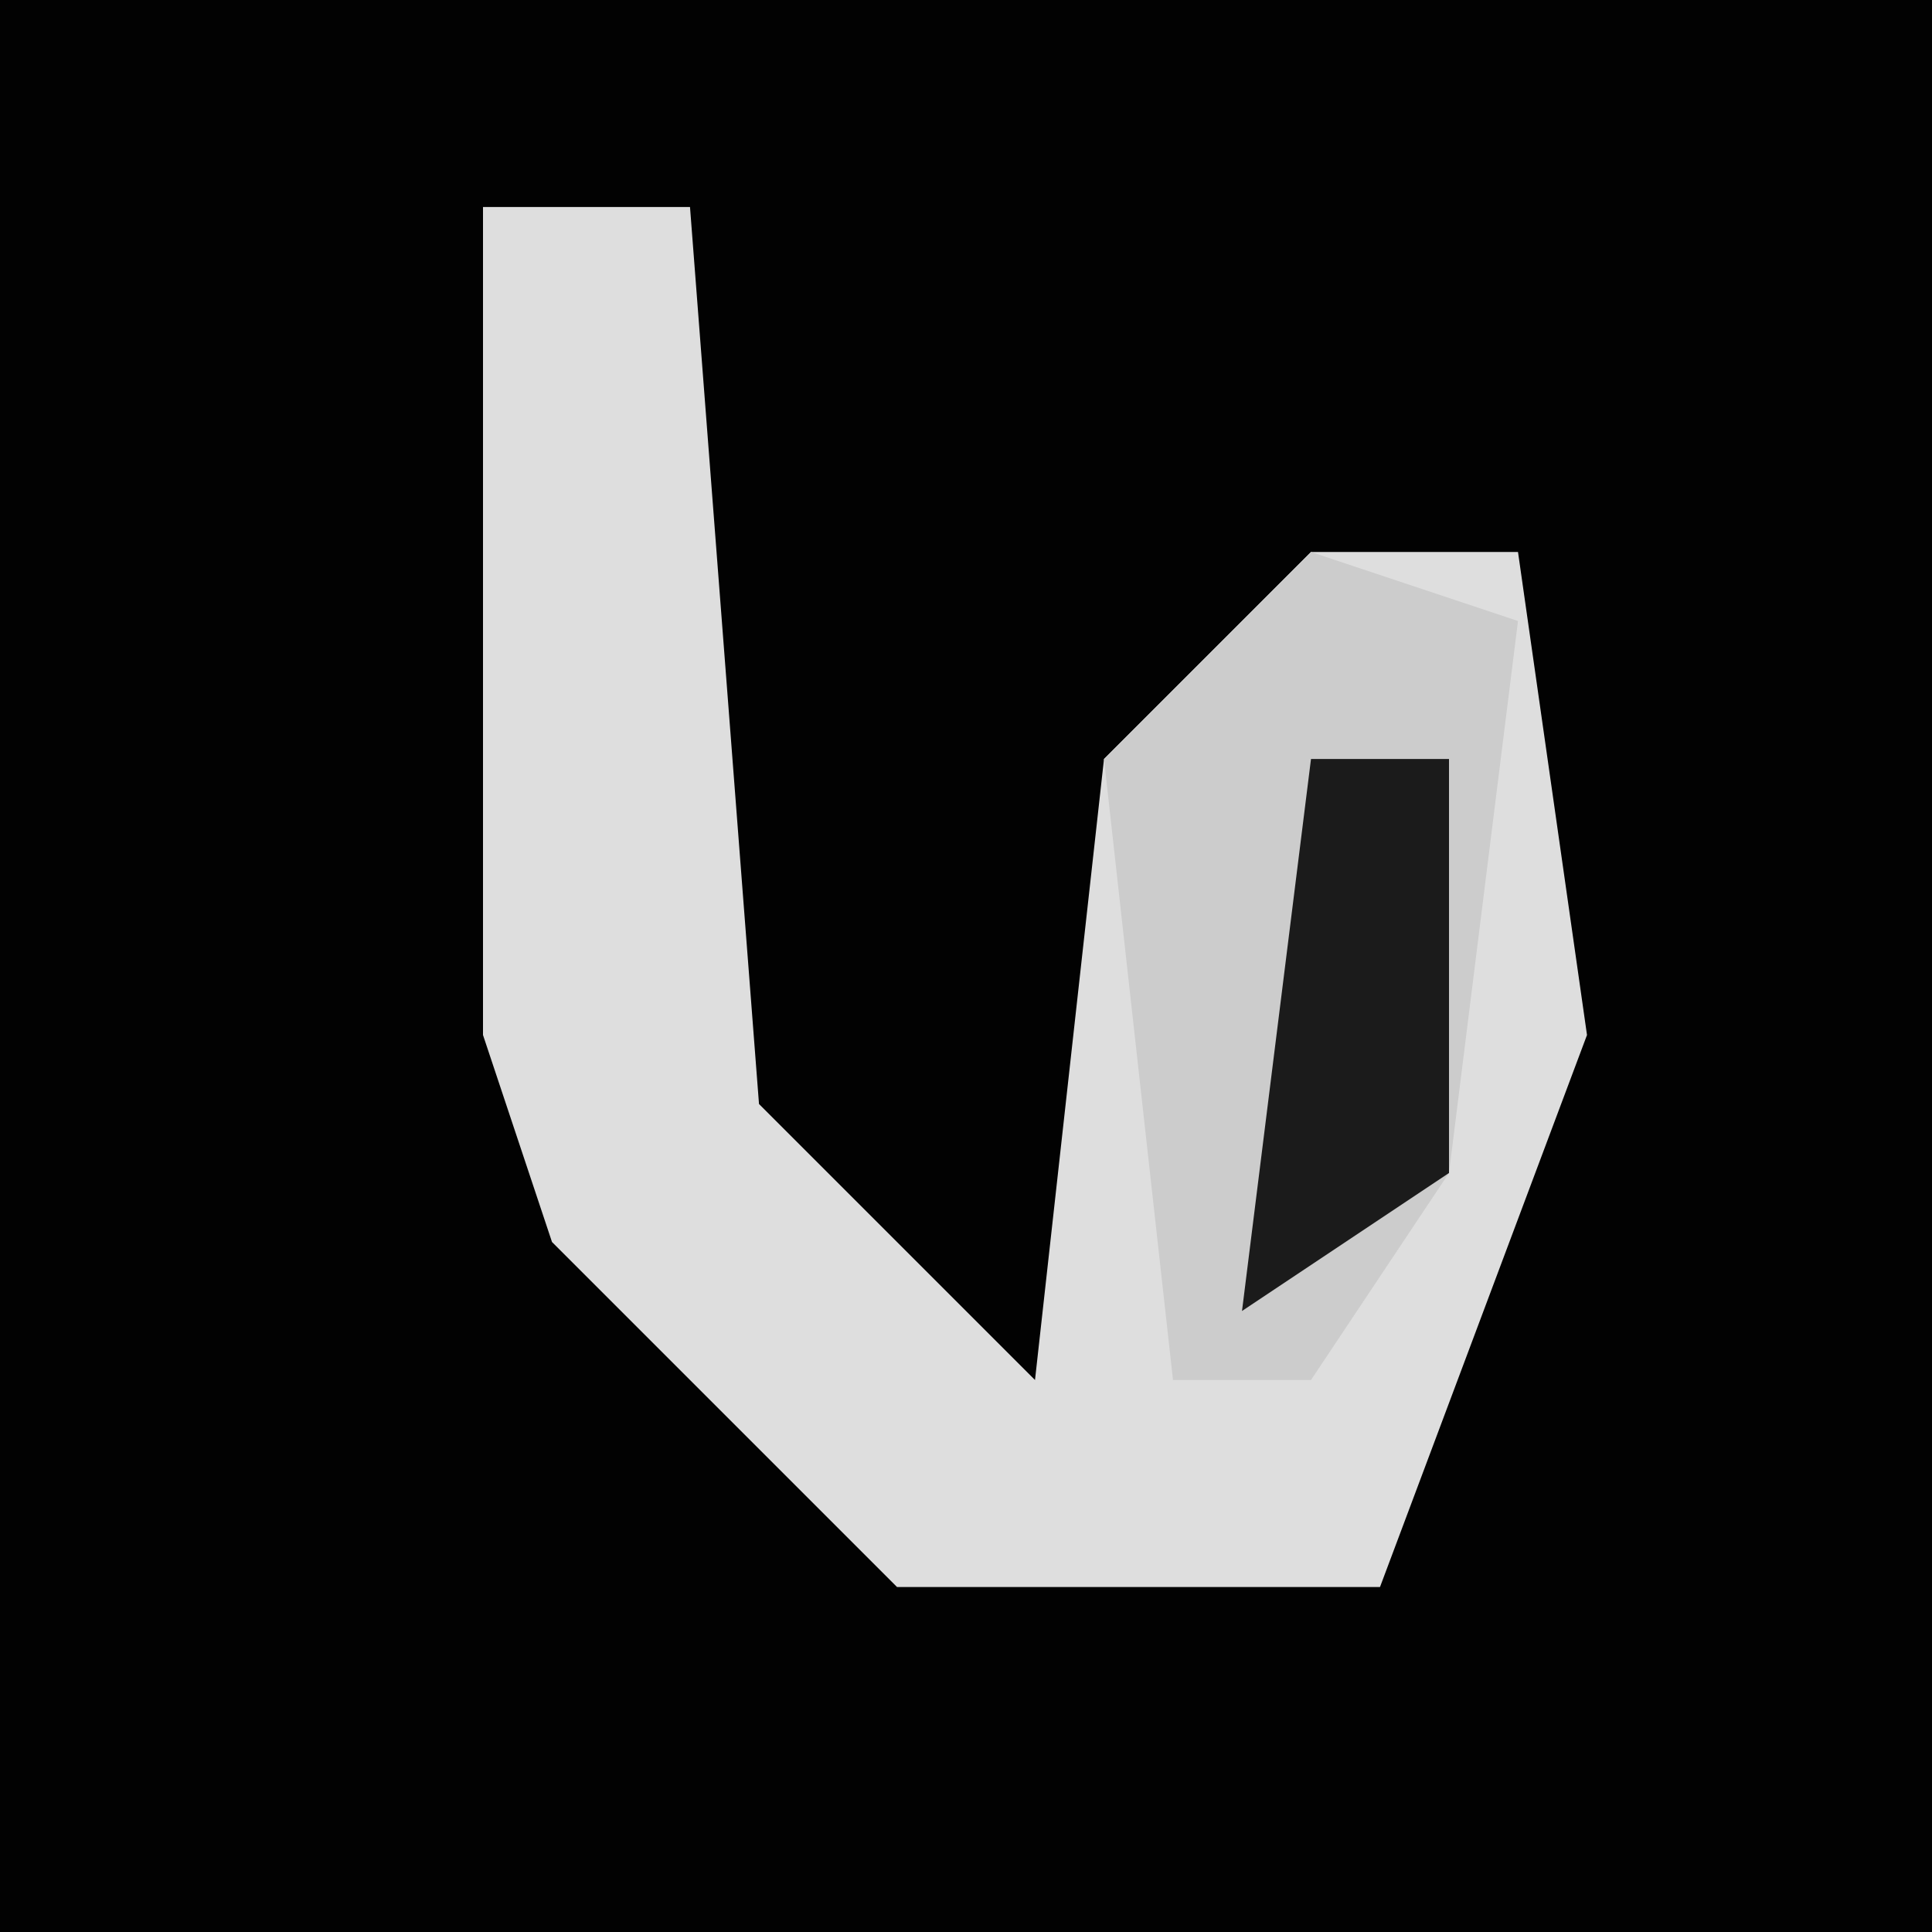 <?xml version="1.0" encoding="UTF-8"?>
<svg version="1.1" xmlns="http://www.w3.org/2000/svg" width="28" height="28">
<path d="M0,0 L28,0 L28,28 L0,28 Z " fill="#020202" transform="translate(0,0)"/>
<path d="M0,0 L3,0 L4,13 L8,17 L9,8 L12,5 L15,5 L16,12 L13,20 L6,20 L1,15 L0,12 Z " fill="#DEDEDE" transform="translate(7,3)"/>
<path d="M0,0 L3,1 L2,9 L0,12 L-2,12 L-3,3 Z " fill="#CCCCCC" transform="translate(19,8)"/>
<path d="M0,0 L2,0 L2,6 L-1,8 Z " fill="#1B1B1B" transform="translate(19,11)"/>
</svg>
